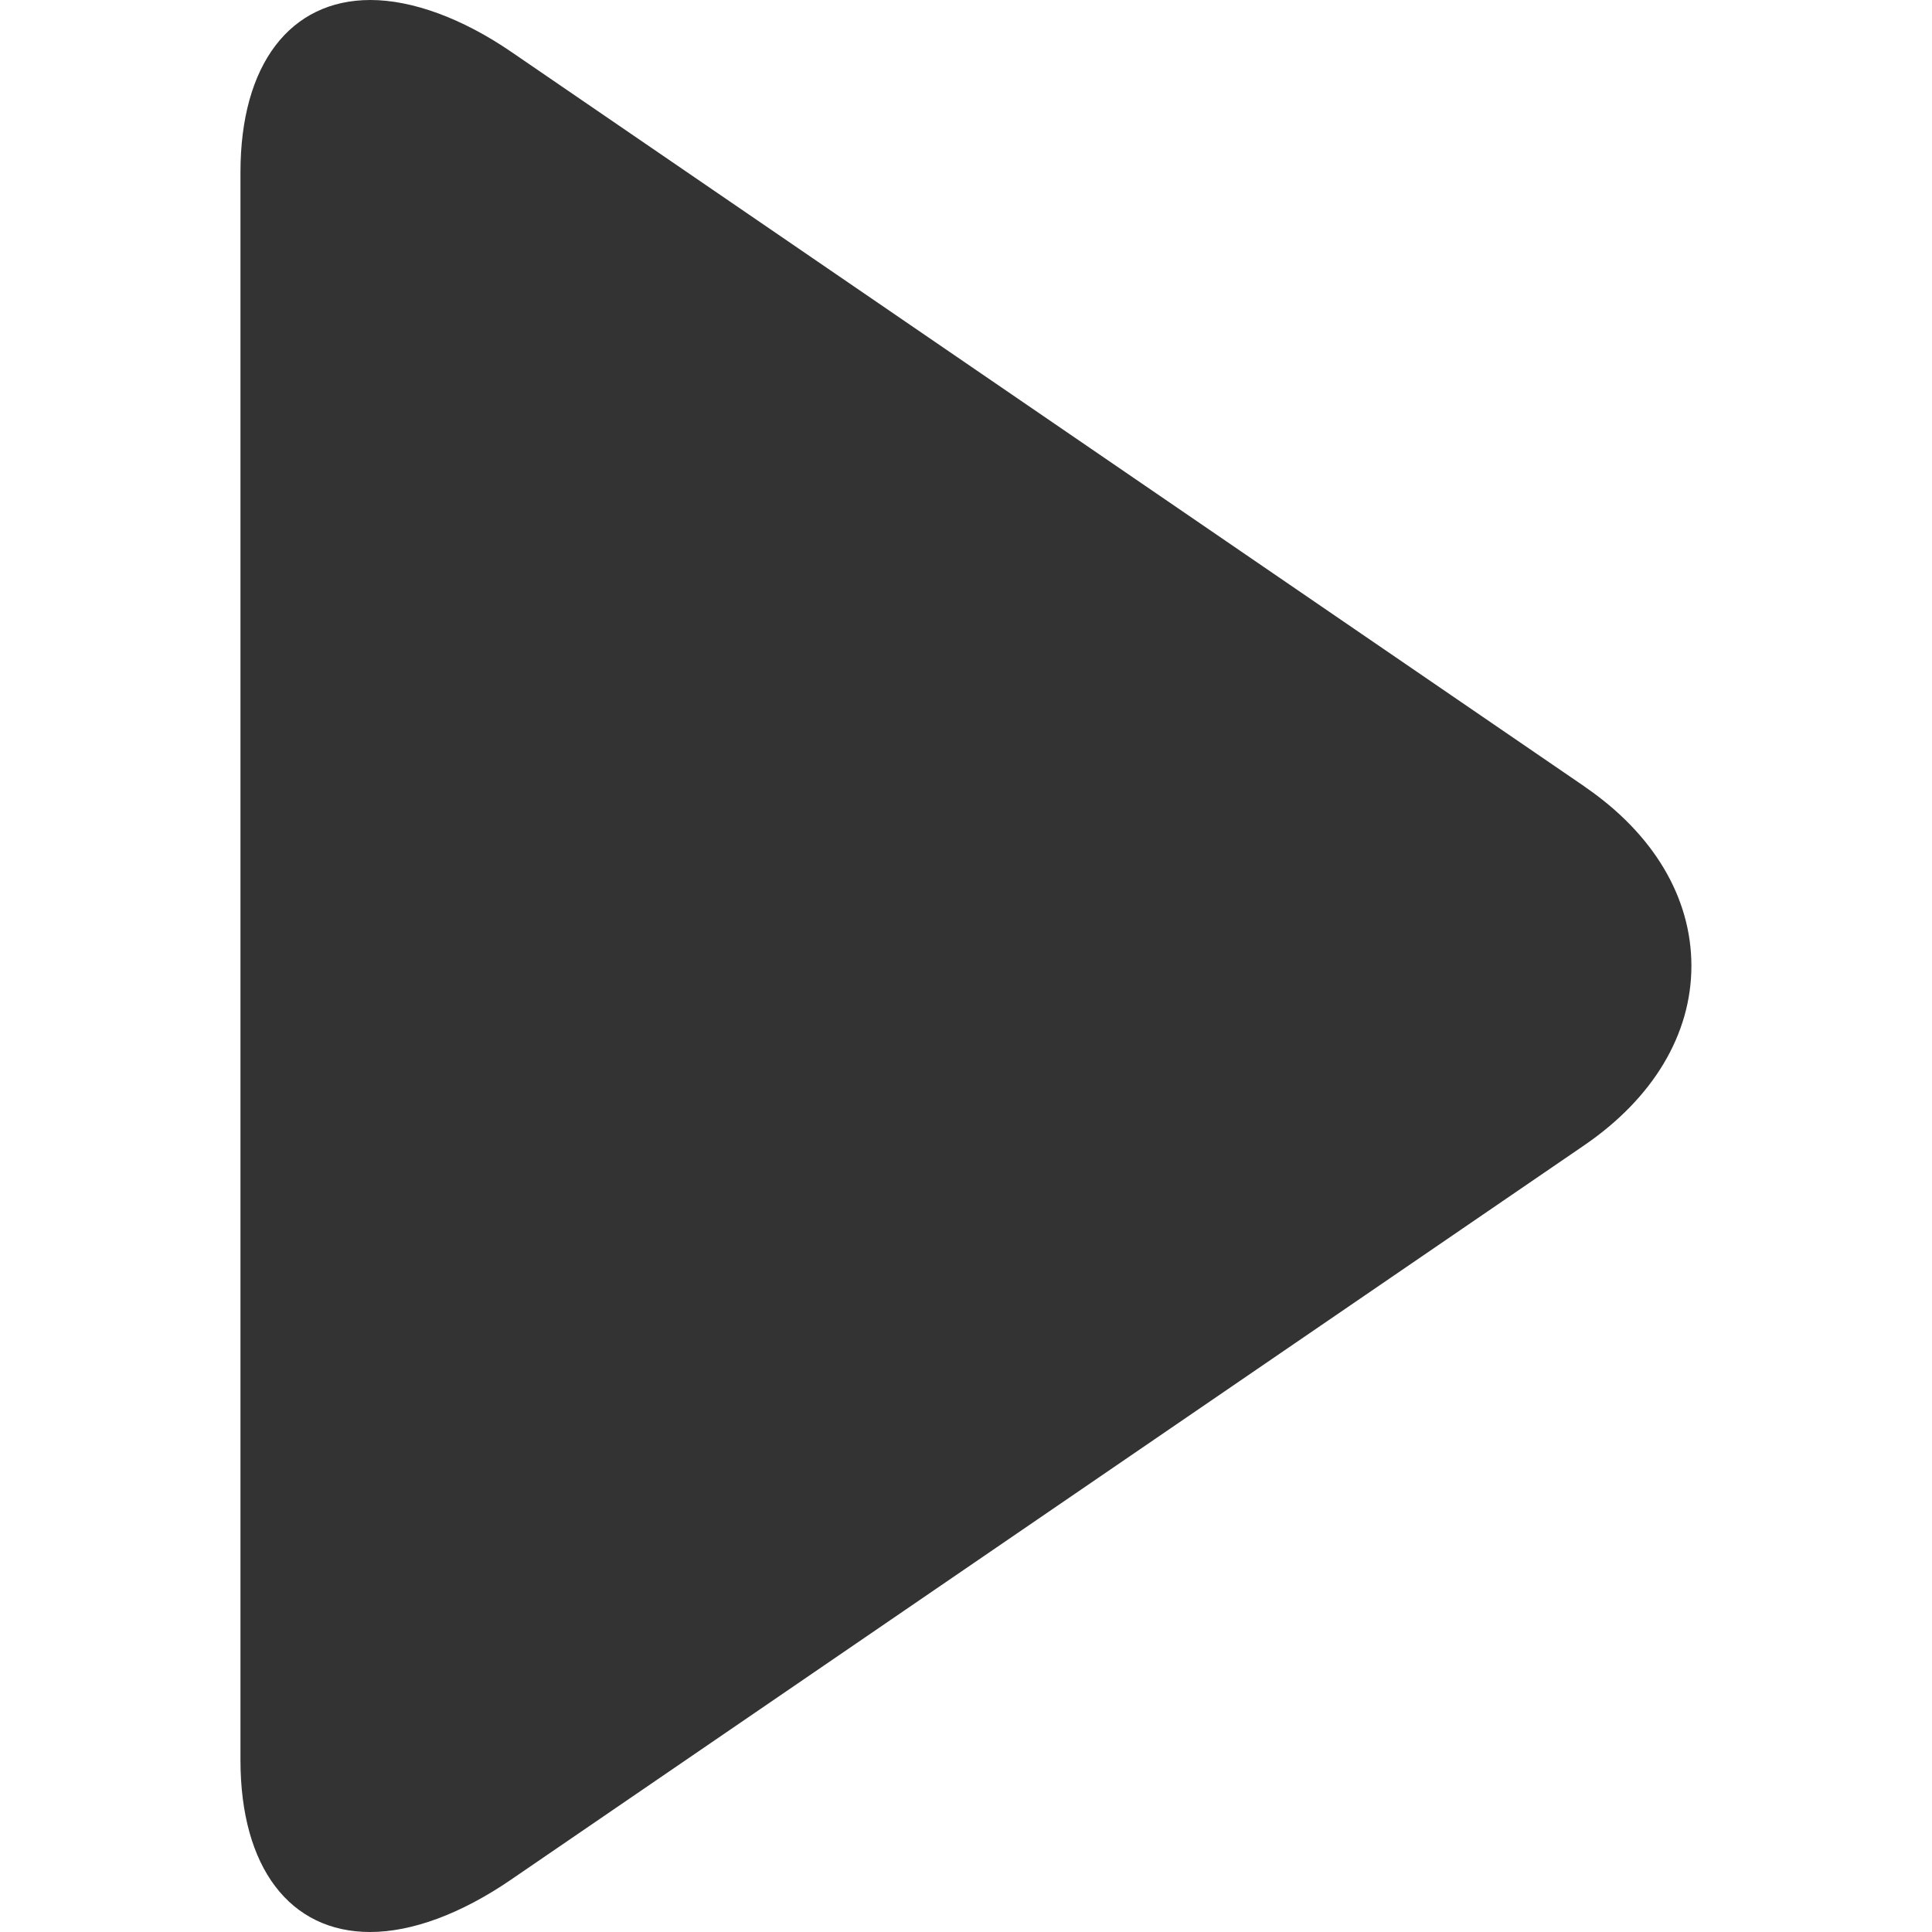 <svg width="15" height="15" fill="none" xmlns="http://www.w3.org/2000/svg"><path d="M12.303 6.107L3.97.403C3.586.14 3.198 0 2.876 0c-.623 0-1.009.5-1.009 1.337v12.328c0 .836.385 1.335 1.007 1.335.323 0 .704-.14 1.09-.404L12.3 8.892c.536-.367.832-.862.832-1.393 0-.53-.293-1.025-.83-1.392z" fill="#333"/></svg>